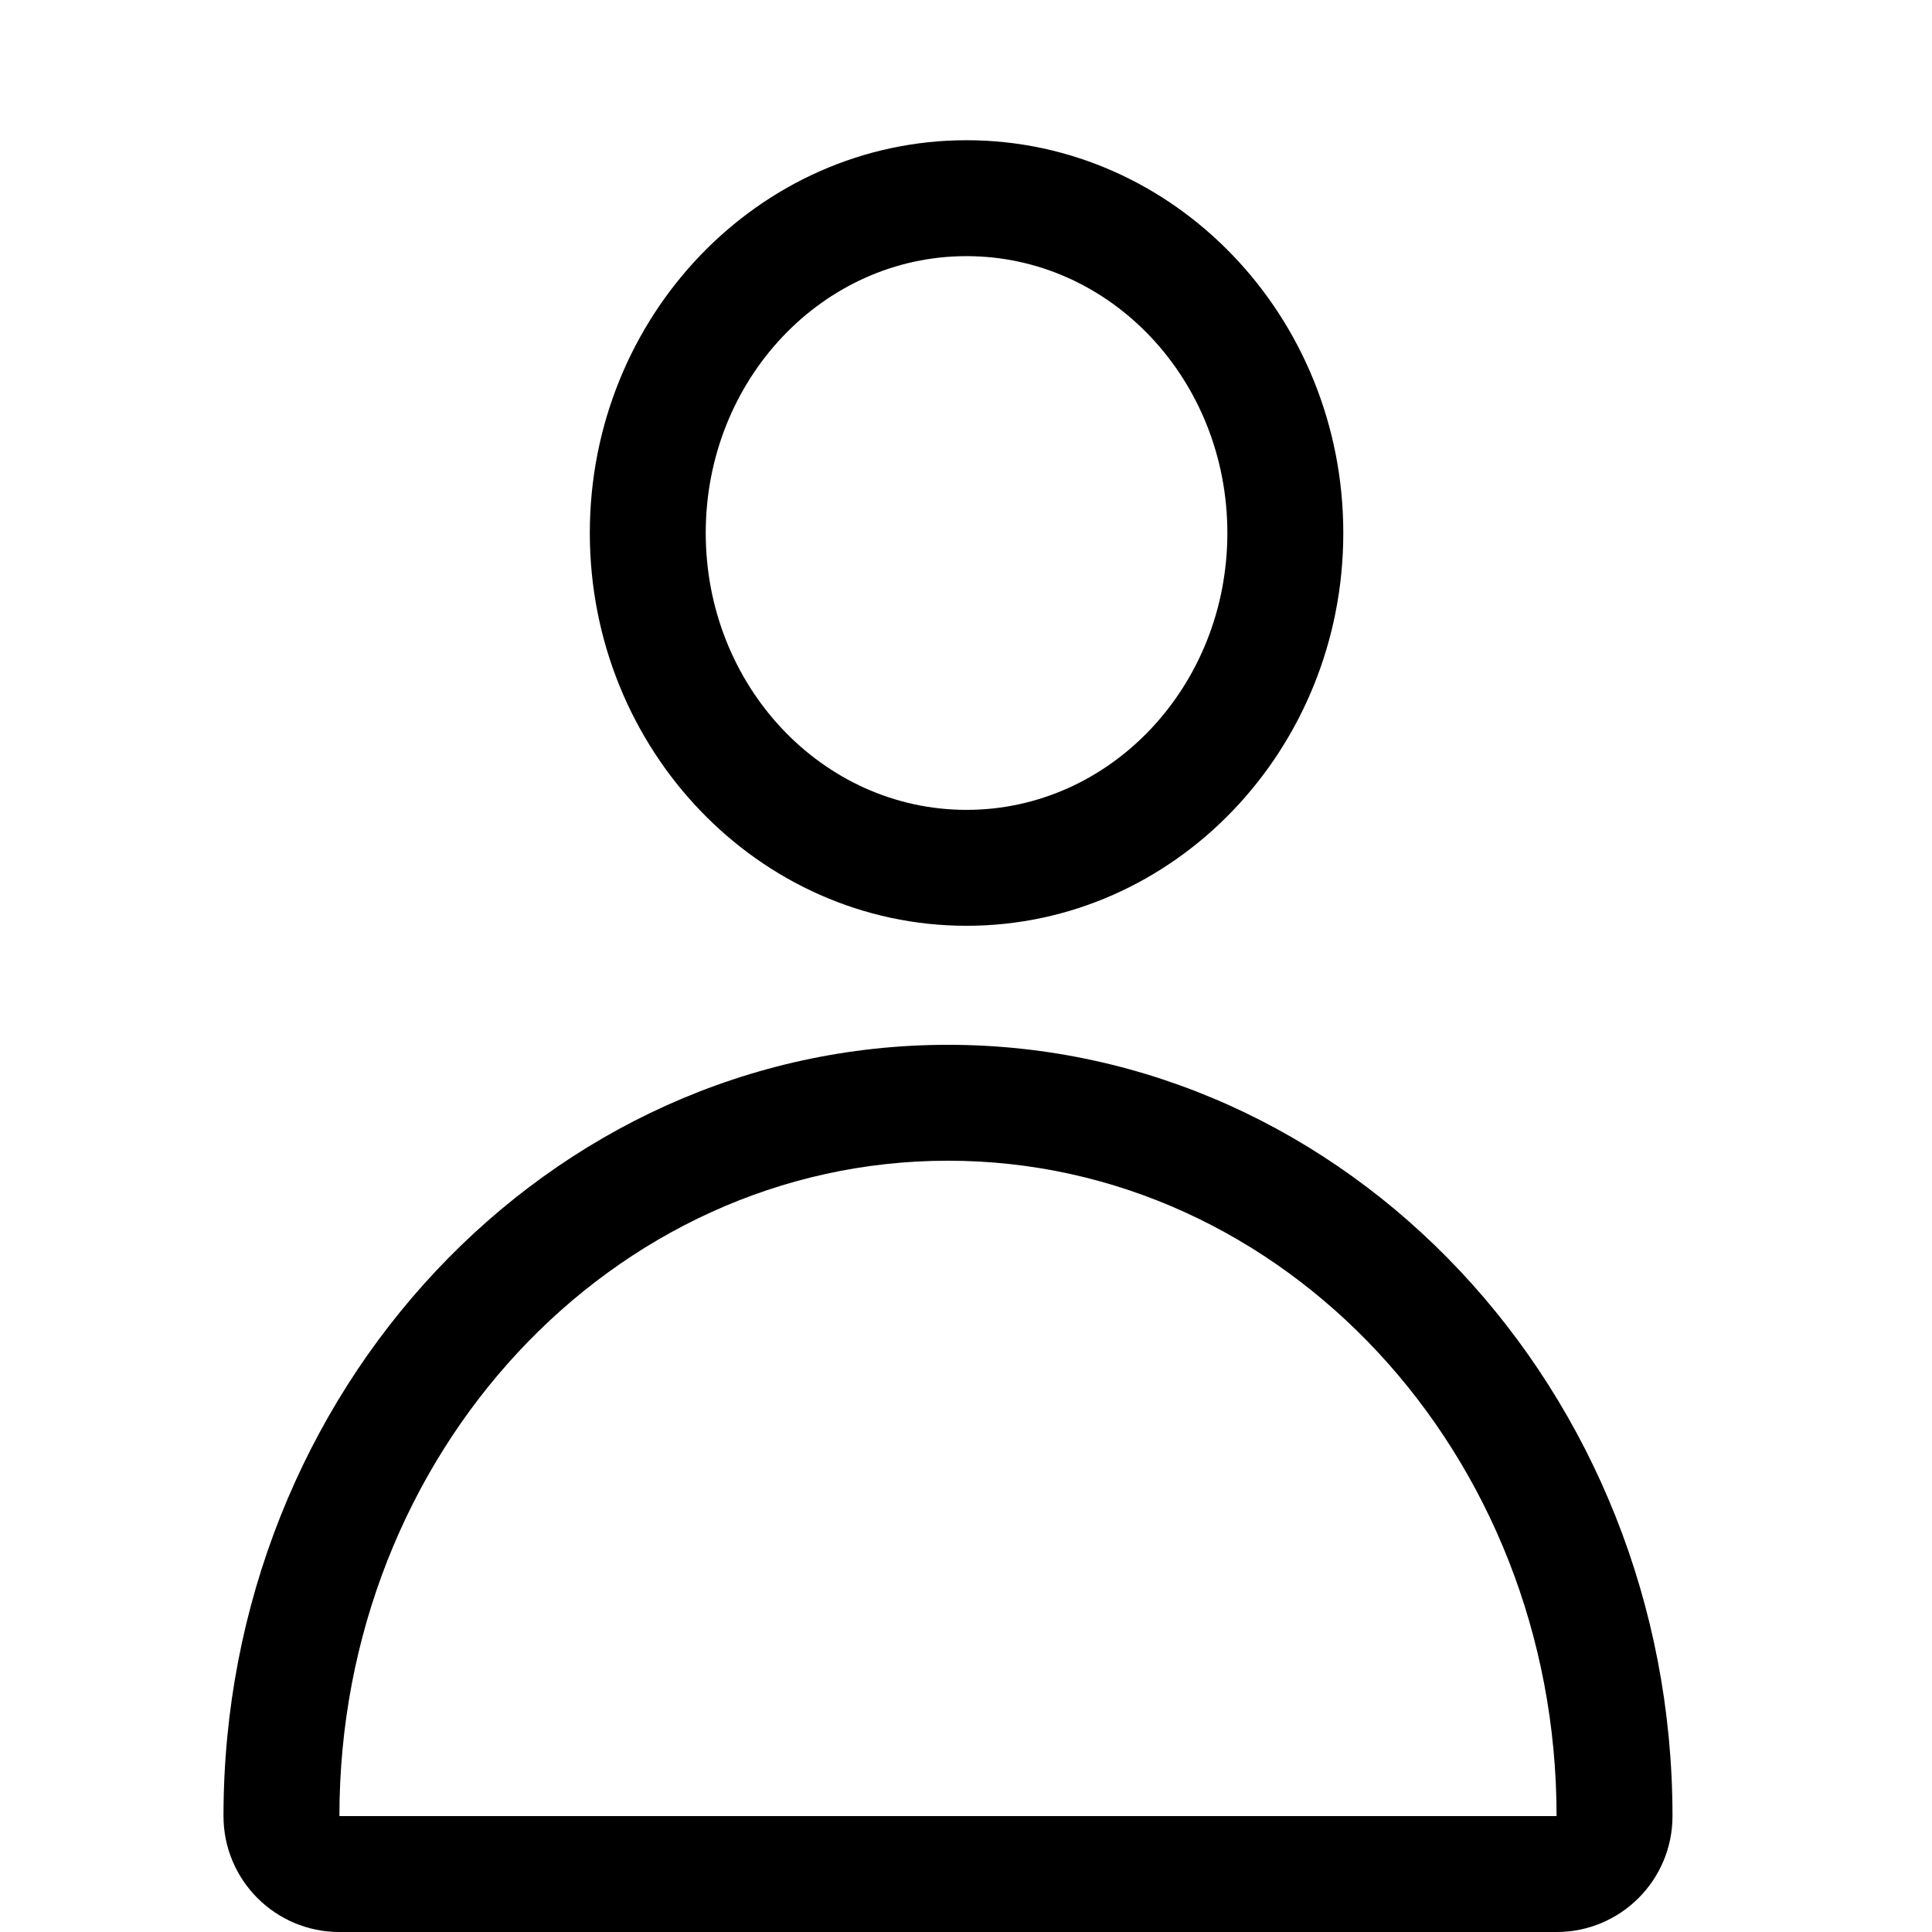 <?xml version="1.0" encoding="utf-8"?>
<!-- Generator: Adobe Illustrator 16.0.0, SVG Export Plug-In . SVG Version: 6.00 Build 0)  -->
<!DOCTYPE svg PUBLIC "-//W3C//DTD SVG 1.1//EN" "http://www.w3.org/Graphics/SVG/1.1/DTD/svg11.dtd">
<svg version="1.1" id="Capa_1" xmlns="http://www.w3.org/2000/svg" xmlns:xlink="http://www.w3.org/1999/xlink" x="0px" y="0px"
	 width="128px" height="128px" viewBox="0 0 128 128" enable-background="new 0 0 128 128" xml:space="preserve">
<path d="M62.807,69.221c-26.468,0-48,22.922-48,51.1c0,4.24,3.439,7.68,7.68,7.68h80.64c4.241,0,7.68-3.439,7.68-7.68
	C110.807,92.143,89.275,69.221,62.807,69.221z M22.487,120.32c0-23.983,18.056-43.42,40.32-43.42c22.263,0,40.32,19.437,40.32,43.42
	H22.487z"/>
<path d="M64.036,61.336c13.764,0,24.961-11.674,24.961-26.024c0-14.349-11.198-26.022-24.961-26.022
	c-13.763,0-24.959,11.674-24.959,26.022C39.077,49.662,50.273,61.336,64.036,61.336z M64.036,16.97
	c9.546,0,17.28,8.209,17.28,18.342c0,10.135-7.734,18.344-17.28,18.344c-9.544,0-17.279-8.209-17.279-18.344
	C46.757,25.178,54.492,16.97,64.036,16.97z"/>
</svg>

